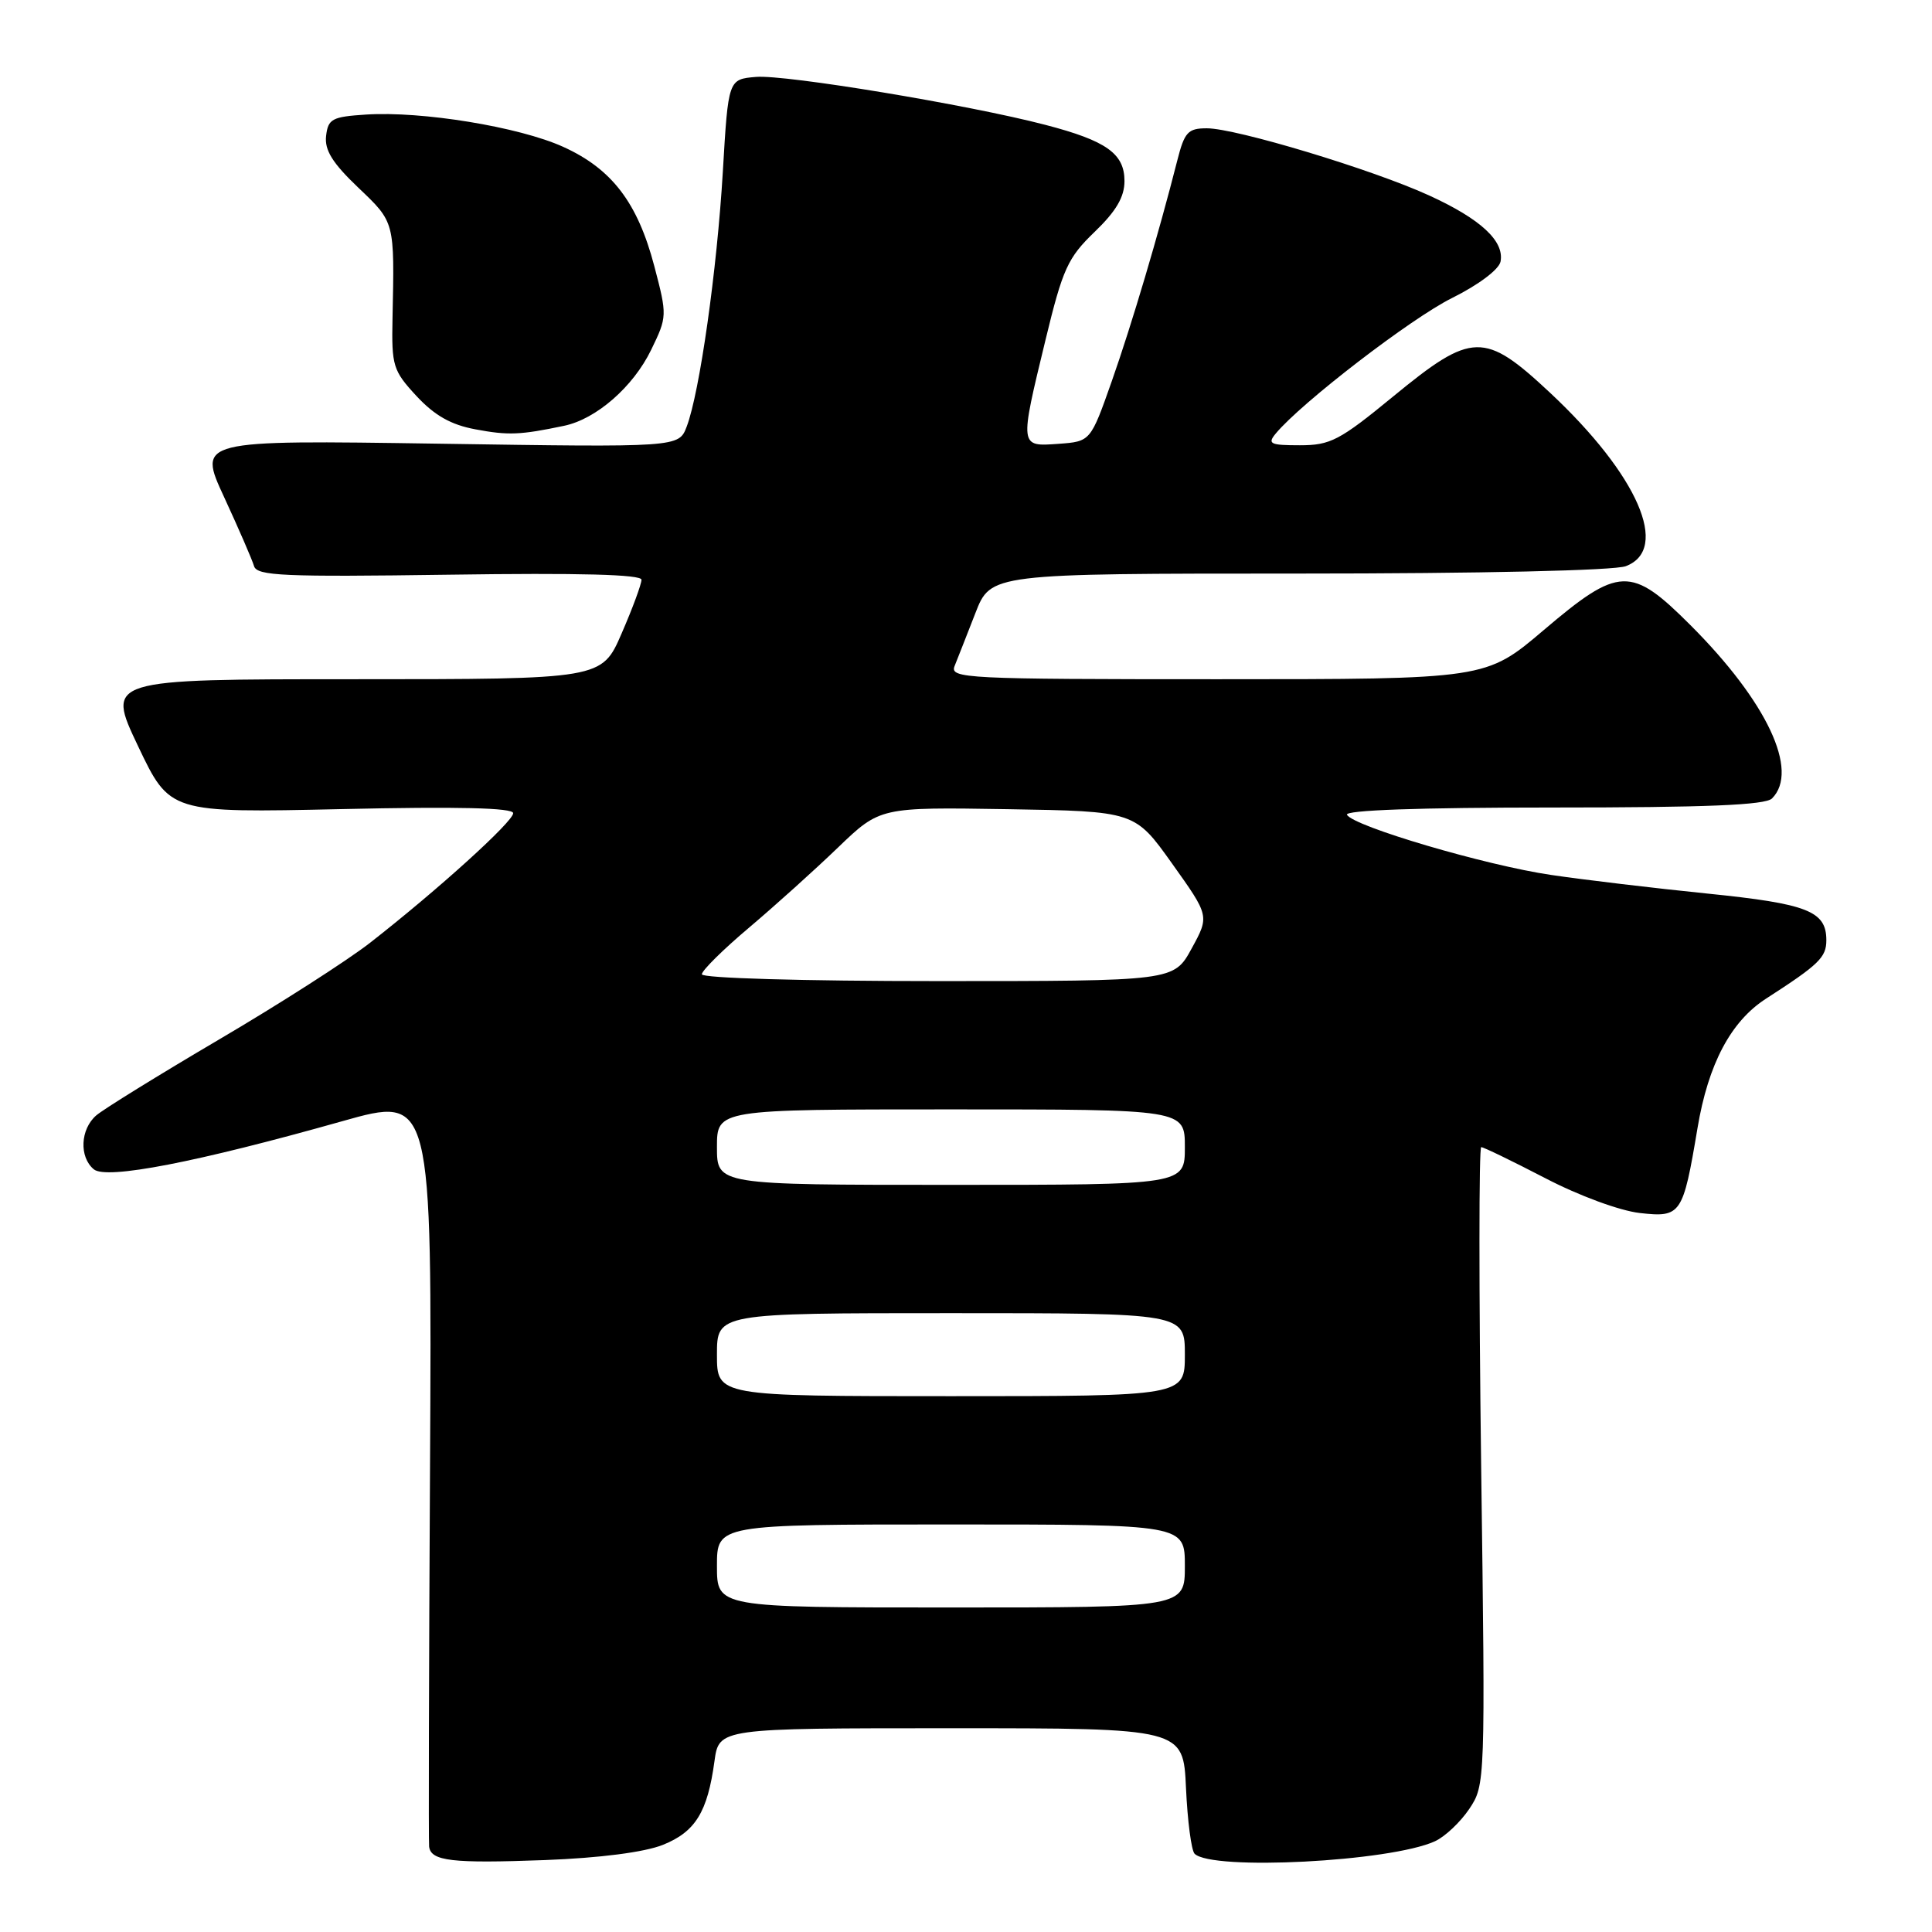 <?xml version="1.0" encoding="UTF-8" standalone="no"?>
<!DOCTYPE svg PUBLIC "-//W3C//DTD SVG 1.1//EN" "http://www.w3.org/Graphics/SVG/1.1/DTD/svg11.dtd" >
<svg xmlns="http://www.w3.org/2000/svg" xmlns:xlink="http://www.w3.org/1999/xlink" version="1.1" viewBox="0 0 256 256">
 <g >
 <path fill="currentColor"
d=" M 87.82 244.46 C 92.14 242.73 93.75 240.12 94.67 233.37 C 95.27 229.00 95.27 229.00 126.03 229.00 C 156.79 229.00 156.79 229.00 157.15 236.92 C 157.35 241.28 157.86 245.19 158.29 245.63 C 160.57 247.90 184.21 246.69 190.13 243.98 C 191.46 243.38 193.50 241.45 194.68 239.70 C 196.81 236.52 196.82 236.24 196.26 194.25 C 195.96 171.01 195.96 152.00 196.27 152.00 C 196.58 152.00 200.39 153.85 204.73 156.10 C 209.22 158.44 214.63 160.43 217.28 160.73 C 222.75 161.34 223.00 160.98 224.93 149.47 C 226.35 140.98 229.35 135.32 234.02 132.32 C 241.03 127.80 242.00 126.86 242.00 124.58 C 242.00 120.72 239.51 119.75 226.21 118.40 C 219.22 117.69 209.90 116.58 205.50 115.93 C 196.83 114.65 179.44 109.53 178.48 107.97 C 178.10 107.35 188.10 107.00 205.74 107.00 C 226.08 107.00 233.92 106.68 234.80 105.80 C 238.45 102.15 234.13 92.97 224.00 82.84 C 216.12 74.96 214.53 75.01 204.54 83.50 C 196.89 90.00 196.89 90.00 161.34 90.00 C 127.88 90.00 125.83 89.90 126.49 88.25 C 126.88 87.29 128.11 84.14 129.24 81.25 C 131.28 76.00 131.28 76.00 172.07 76.00 C 196.16 76.00 213.92 75.60 215.43 75.02 C 221.33 72.78 217.03 62.93 205.39 52.04 C 196.68 43.90 195.07 43.94 184.62 52.52 C 177.51 58.36 176.29 59.00 172.24 59.00 C 168.30 59.00 167.91 58.81 169.04 57.45 C 172.43 53.36 186.99 42.17 192.40 39.49 C 195.92 37.74 198.62 35.71 198.83 34.66 C 199.35 31.94 196.20 29.02 189.37 25.90 C 181.87 22.46 163.77 17.00 159.91 17.00 C 157.41 17.00 156.95 17.51 156.00 21.25 C 153.52 31.01 149.96 43.00 147.32 50.50 C 144.50 58.50 144.50 58.50 140.25 58.81 C 135.07 59.18 135.08 59.30 138.54 45.02 C 140.82 35.60 141.49 34.15 145.04 30.73 C 147.89 27.99 149.00 26.10 149.00 23.99 C 149.00 20.35 146.60 18.65 138.50 16.54 C 128.32 13.88 104.08 9.87 100.19 10.19 C 96.50 10.50 96.50 10.50 95.78 22.74 C 95.01 35.77 92.71 52.01 90.99 56.53 C 89.94 59.28 89.94 59.28 58.07 58.79 C 26.19 58.31 26.19 58.31 29.71 65.90 C 31.64 70.08 33.42 74.18 33.66 75.01 C 34.05 76.31 37.54 76.46 59.55 76.15 C 76.81 75.90 85.00 76.12 85.00 76.82 C 85.00 77.40 83.82 80.60 82.37 83.93 C 79.74 90.00 79.74 90.00 46.91 90.00 C 14.08 90.00 14.08 90.00 18.29 98.86 C 22.50 107.71 22.50 107.71 45.25 107.21 C 60.74 106.86 68.00 107.04 68.00 107.75 C 68.00 108.87 58.03 117.90 49.04 124.92 C 46.04 127.26 37.04 133.03 29.04 137.73 C 21.04 142.44 13.71 146.97 12.75 147.80 C 10.64 149.63 10.47 153.31 12.43 154.94 C 14.10 156.33 26.06 154.01 45.37 148.56 C 57.24 145.21 57.24 145.21 56.98 194.35 C 56.83 221.38 56.78 244.03 56.86 244.68 C 57.09 246.61 59.90 246.93 72.20 246.47 C 79.51 246.19 85.37 245.43 87.82 244.46 Z  M 74.75 56.42 C 79.01 55.53 83.90 51.26 86.28 46.36 C 88.41 41.97 88.42 41.82 86.70 35.27 C 84.49 26.85 81.07 22.37 74.61 19.45 C 68.78 16.81 55.89 14.70 48.50 15.18 C 44.01 15.47 43.47 15.75 43.21 18.01 C 42.99 19.89 44.05 21.60 47.46 24.85 C 52.34 29.50 52.28 29.29 52.01 42.19 C 51.88 48.47 52.07 49.11 55.18 52.47 C 57.58 55.05 59.75 56.29 63.00 56.89 C 67.36 57.71 68.94 57.64 74.75 56.42 Z  M 95.00 207.50 C 95.00 202.00 95.00 202.00 126.00 202.00 C 157.00 202.00 157.00 202.00 157.00 207.50 C 157.00 213.00 157.00 213.00 126.00 213.00 C 95.00 213.00 95.00 213.00 95.00 207.50 Z  M 95.00 179.50 C 95.00 174.00 95.00 174.00 126.00 174.00 C 157.00 174.00 157.00 174.00 157.00 179.50 C 157.00 185.00 157.00 185.00 126.00 185.00 C 95.00 185.00 95.00 185.00 95.00 179.50 Z  M 95.00 152.00 C 95.00 147.00 95.00 147.00 126.00 147.00 C 157.00 147.00 157.00 147.00 157.00 152.00 C 157.00 157.00 157.00 157.00 126.00 157.00 C 95.00 157.00 95.00 157.00 95.00 152.00 Z  M 93.00 129.10 C 93.00 128.60 95.81 125.82 99.25 122.92 C 102.69 120.01 108.00 115.23 111.05 112.29 C 116.61 106.95 116.61 106.95 133.49 107.22 C 150.37 107.50 150.37 107.50 155.31 114.43 C 160.26 121.37 160.26 121.37 157.90 125.68 C 155.54 130.00 155.54 130.00 124.27 130.00 C 106.38 130.00 93.00 129.61 93.00 129.10 Z "/>
</g>
</svg>